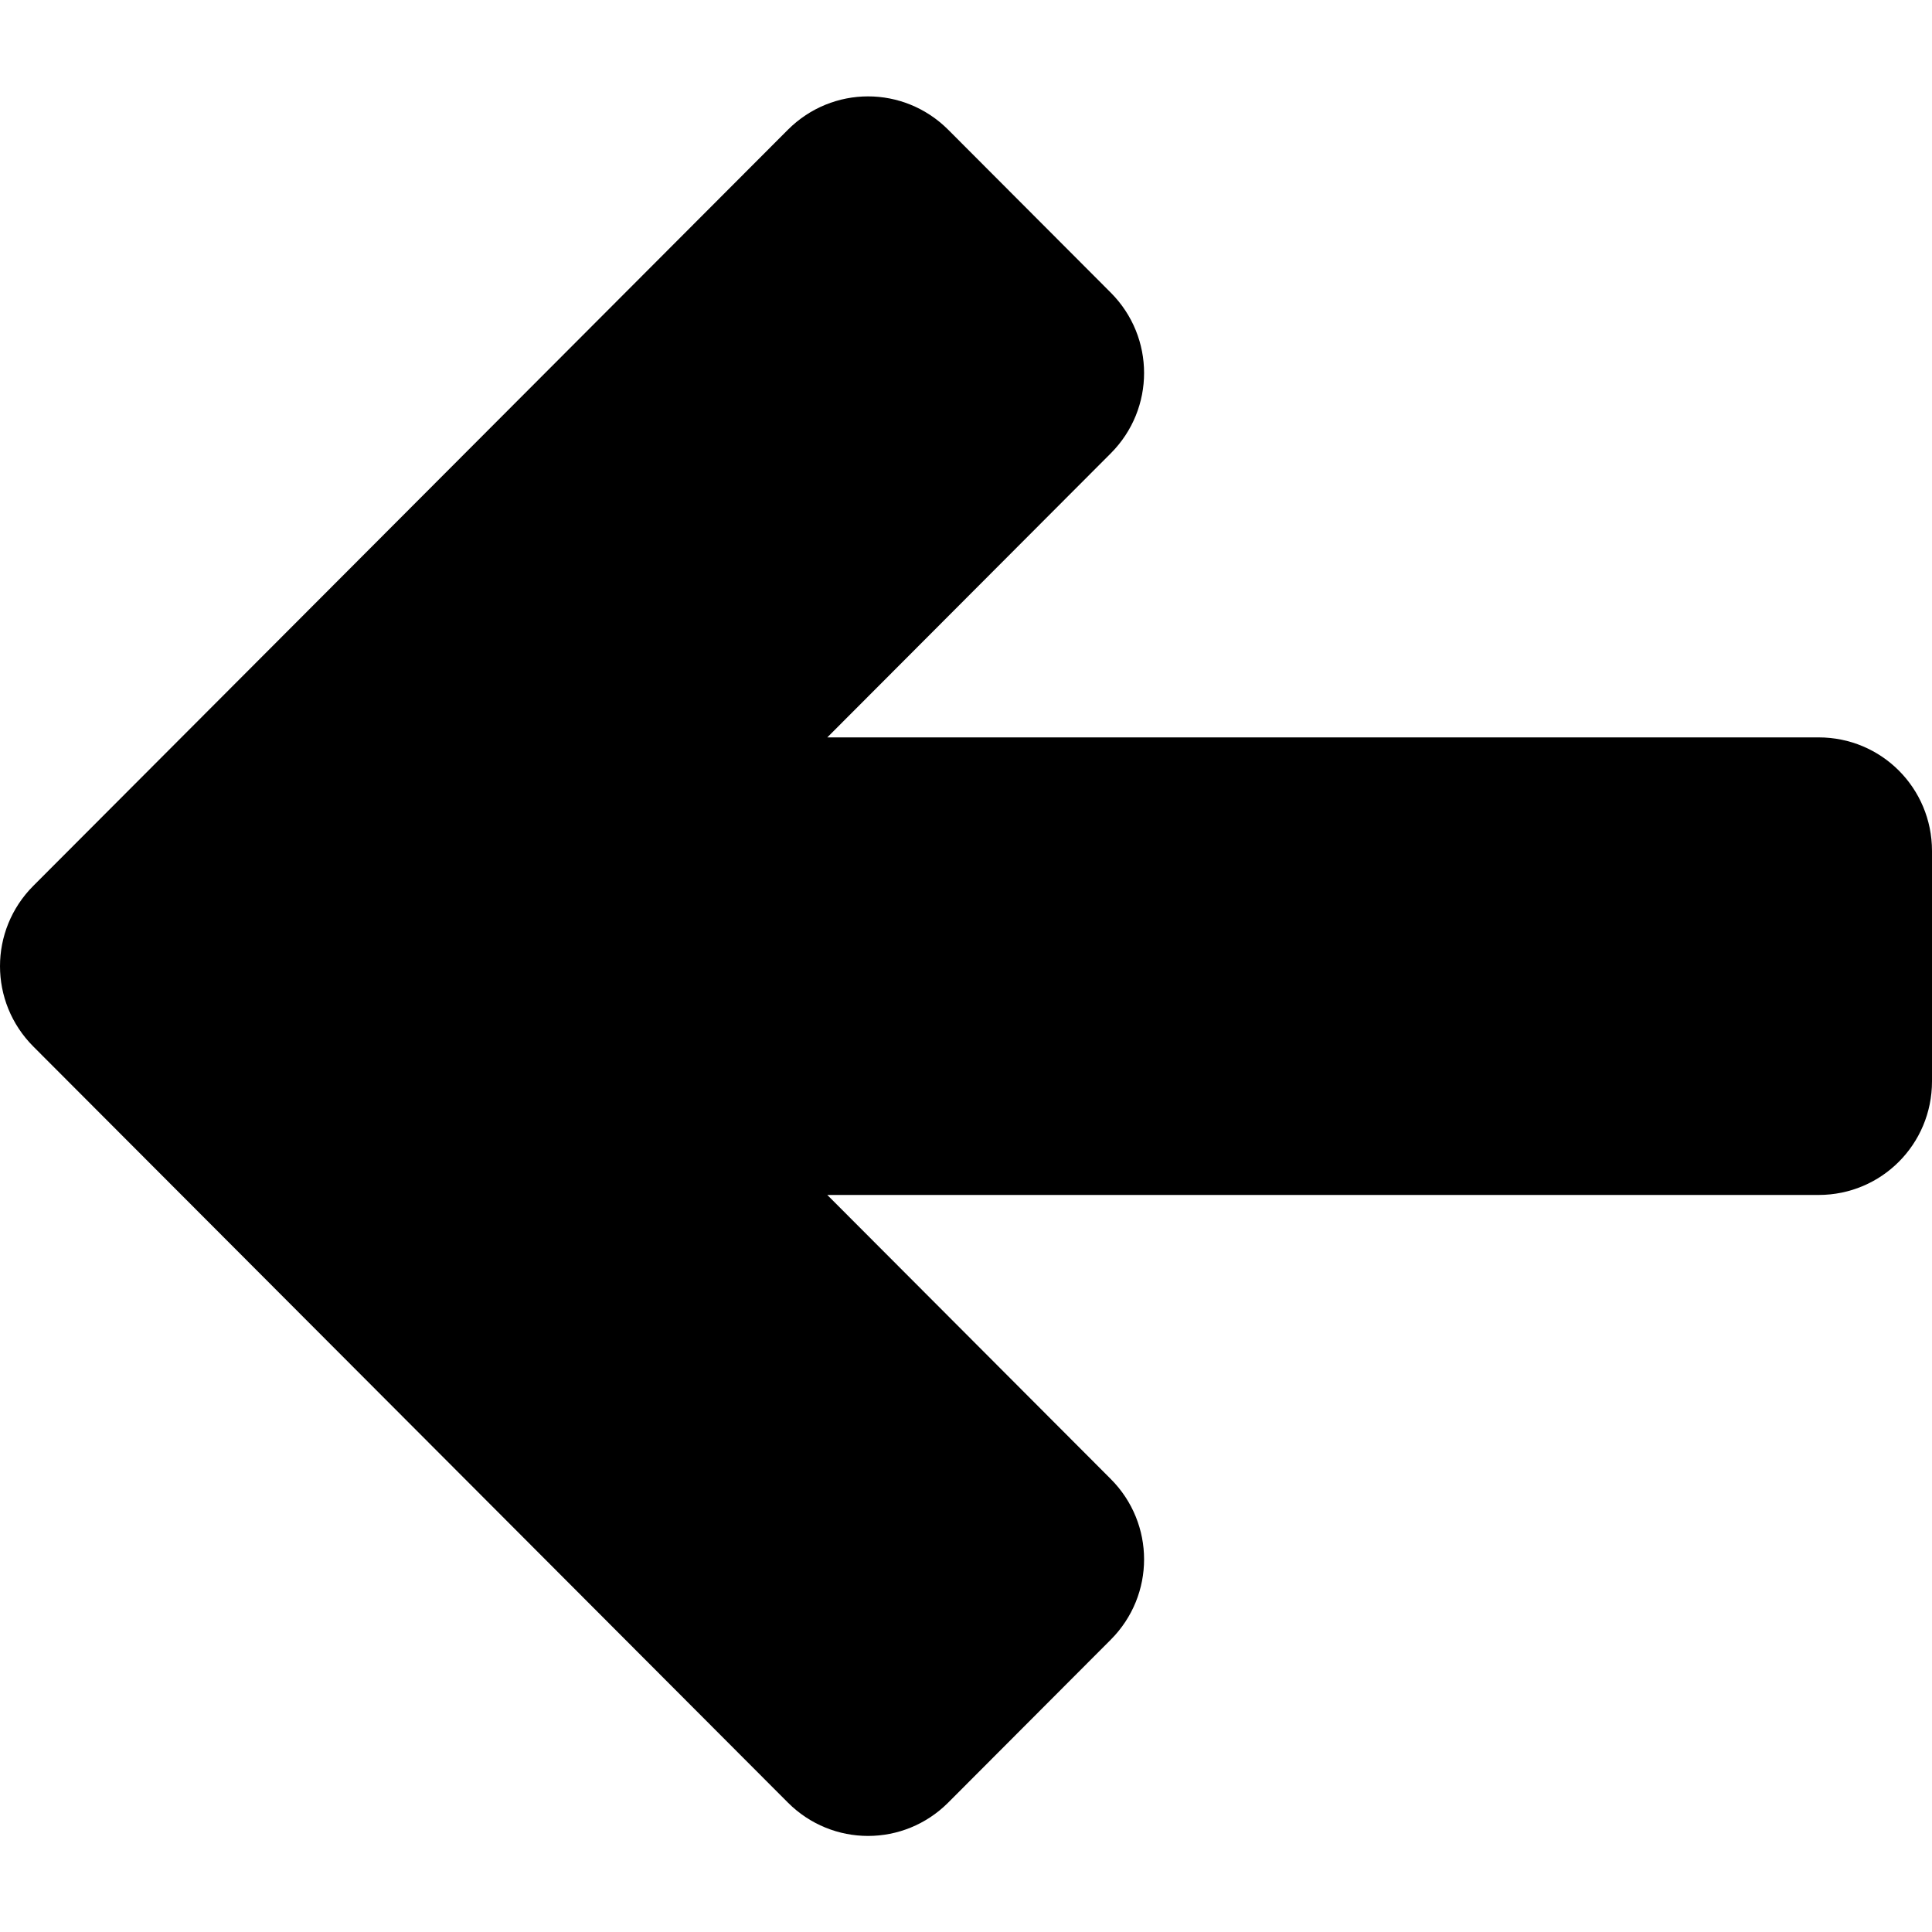 <?xml version="1.0" encoding="UTF-8" standalone="no"?>
<!-- Created with Inkscape (http://www.inkscape.org/) -->

<svg
   viewBox="0 0 79.375 79.375"
   version="1.1"
   id="svg1"
   xmlns="http://www.w3.org/2000/svg"
   xmlns:svg="http://www.w3.org/2000/svg">
  <defs
     id="defs1" />
  <g
     id="layer1">
    <g
       id="g1"
       transform="matrix(1,0,0,1.002,-0.003,-0.001)"
       style="fill:#000000">
      <rect
         style="opacity:0;fill:#000000;stroke-width:12.385;stroke-linecap:round;stroke-linejoin:round;paint-order:stroke fill markers"
         id="rect1"
         width="79.229"
         height="79.229"
         x="0.076"
         y="0.001" />
      <path
         id="rect55"
         style="fill:#000000;stroke-width:50.031;stroke-linecap:round;paint-order:stroke fill markers;stop-color:#000000"
         d="m 35.667,3.953 c -1.191,0 -2.382,0.457 -3.295,1.369 L 1.372,36.322 c -1.825,1.825 -1.825,4.763 0,6.588 l 6.678,6.678 24.322,24.322 c 1.825,1.825 4.764,1.825 6.589,0 L 45.638,67.232 c 1.825,-1.825 1.825,-4.763 -10e-7,-6.588 L 33.992,48.997 h 40.728 c 2.581,0 4.658,-2.078 4.658,-4.659 l -10e-7,-9.444 c 0,-2.581 -2.077,-4.658 -4.658,-4.658 H 33.992 L 45.638,18.589 c 1.825,-1.825 1.825,-4.764 0,-6.589 L 38.961,5.322 C 38.048,4.41 36.857,3.953 35.667,3.953 Z" />
    </g>
  </g>
</svg>

